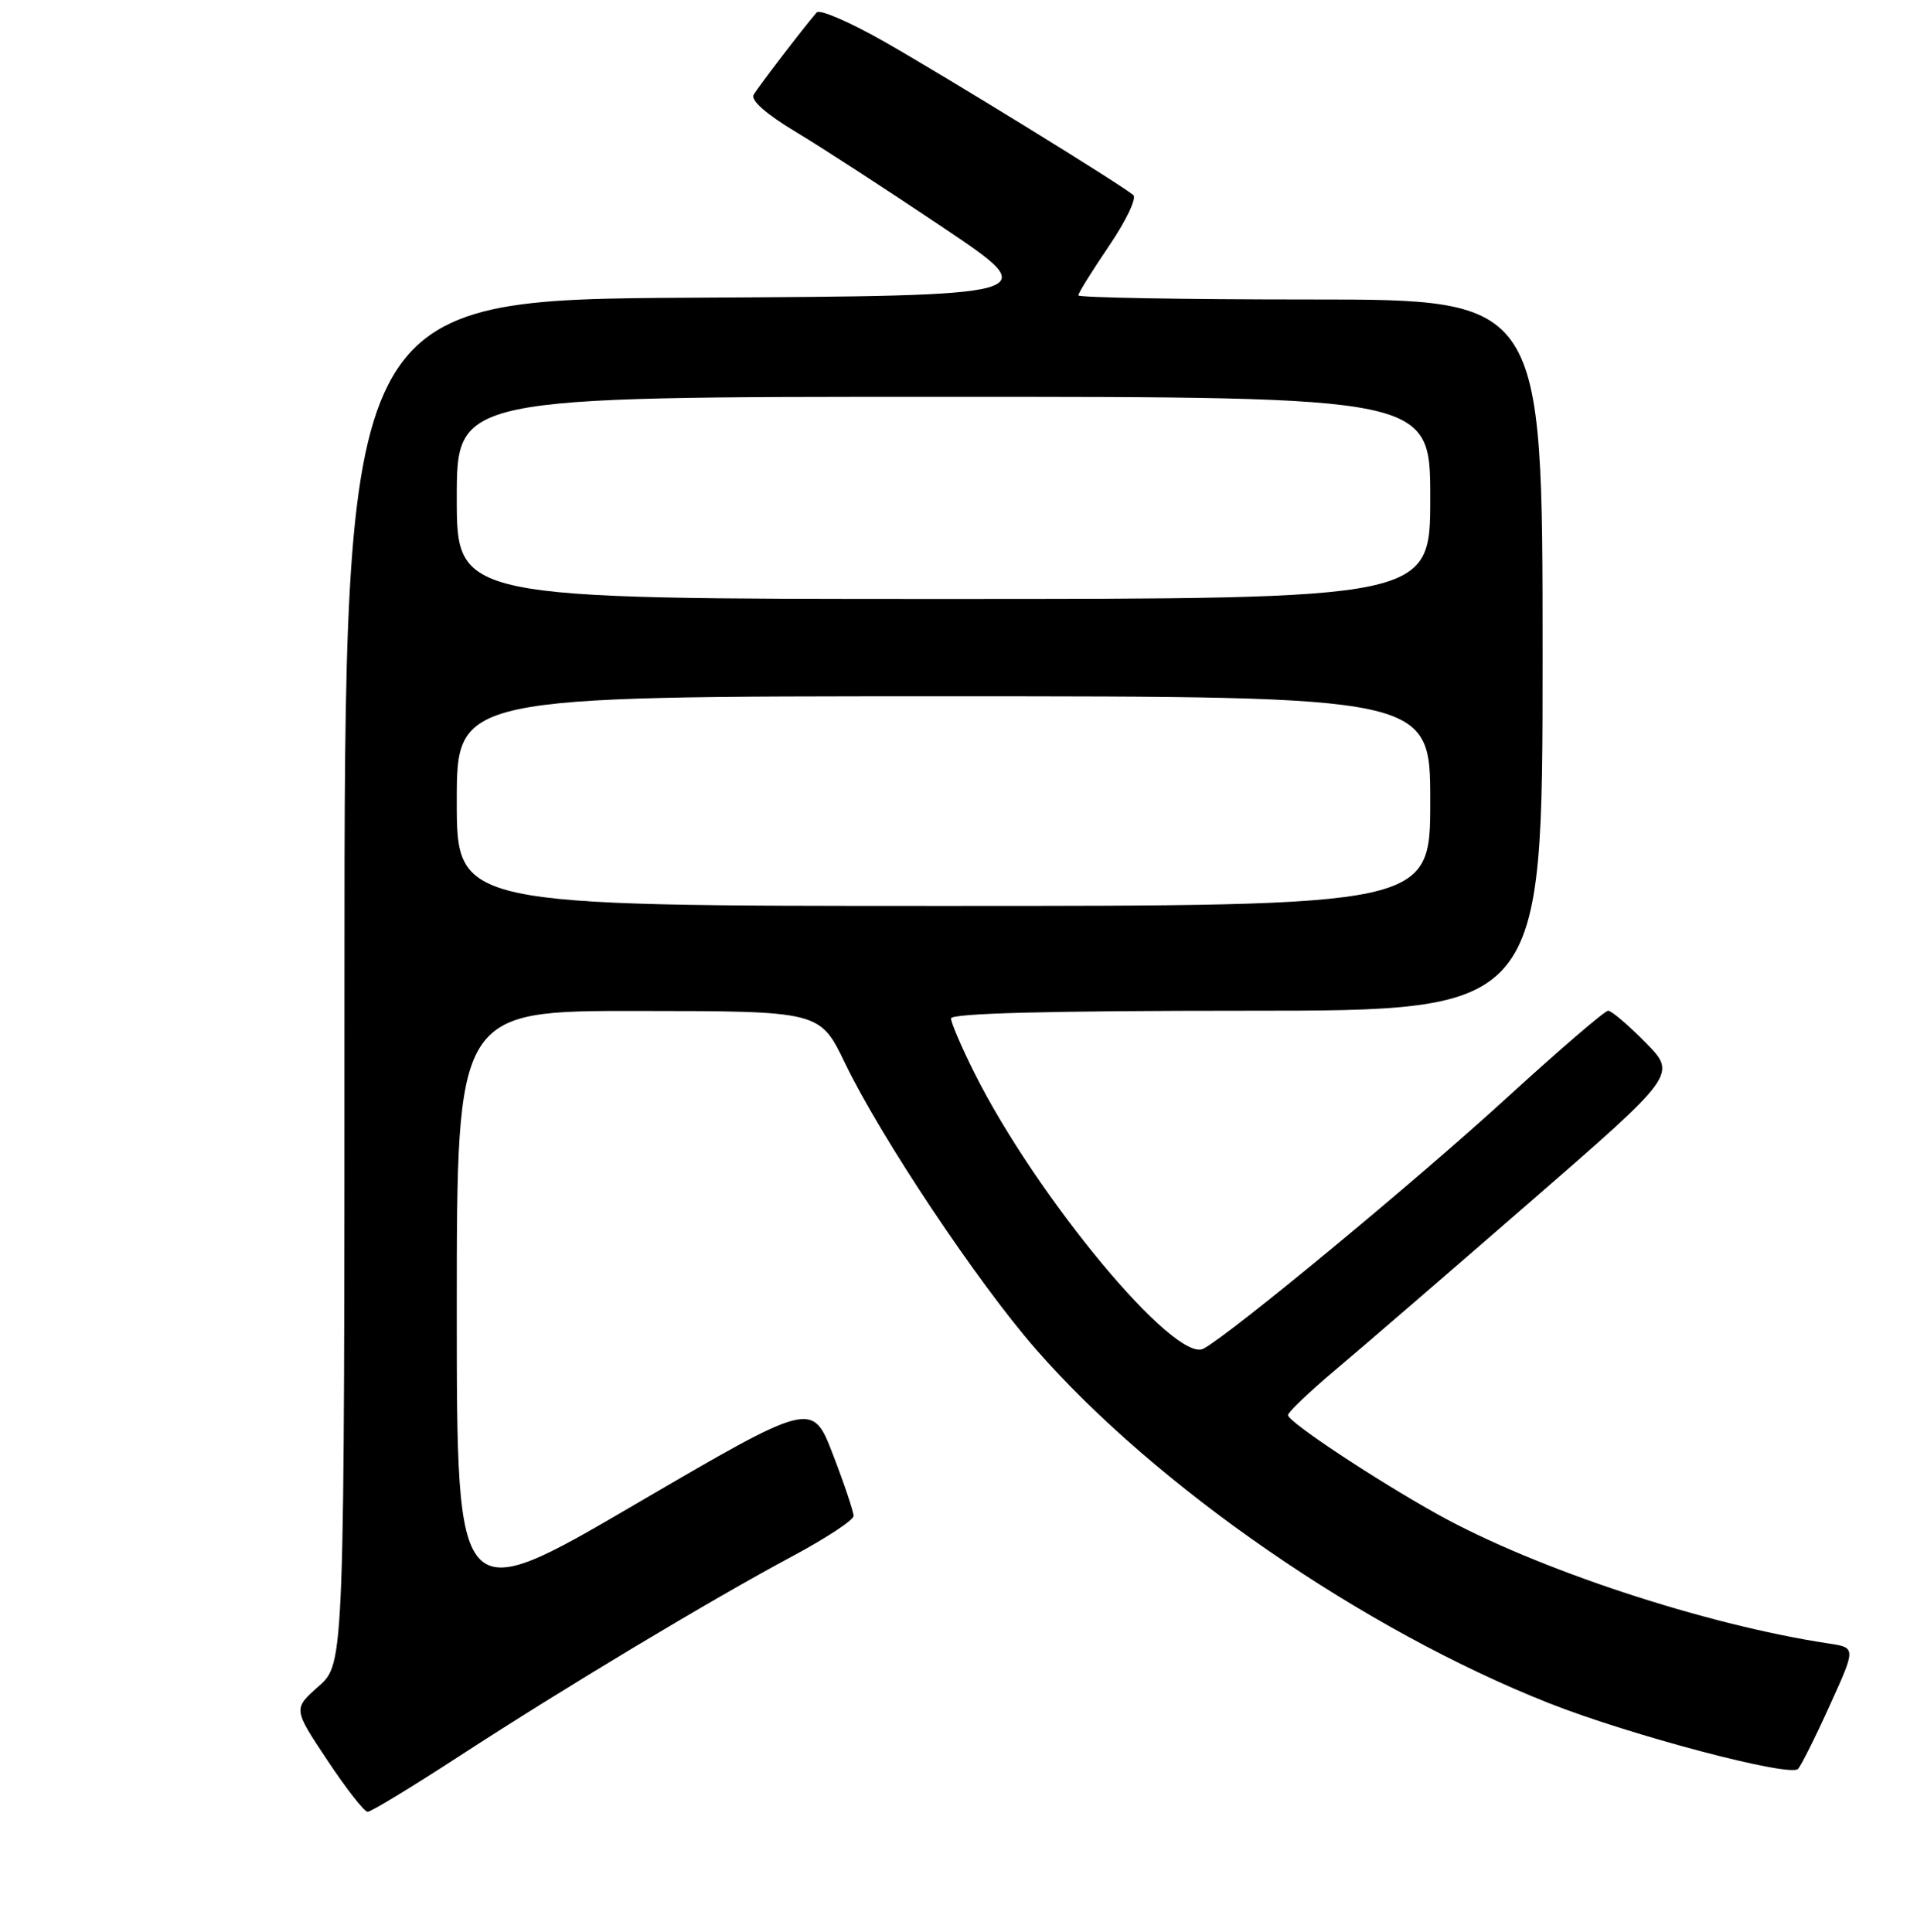 <?xml version="1.0" encoding="UTF-8" standalone="no"?>
<!DOCTYPE svg PUBLIC "-//W3C//DTD SVG 1.1//EN" "http://www.w3.org/Graphics/SVG/1.1/DTD/svg11.dtd" >
<svg xmlns="http://www.w3.org/2000/svg" xmlns:xlink="http://www.w3.org/1999/xlink" version="1.1" viewBox="0 0 256 258">
 <g >
 <path fill="currentColor"
d=" M 61.20 234.65 C 75.31 225.46 94.94 213.68 105.74 207.90 C 110.27 205.48 113.98 203.04 113.99 202.48 C 113.99 201.92 112.76 198.24 111.24 194.29 C 108.48 187.11 108.48 187.11 84.74 200.98 C 61.00 214.86 61.00 214.86 61.00 174.93 C 61.00 135.00 61.00 135.00 85.25 135.03 C 109.50 135.05 109.50 135.05 112.85 142.01 C 117.66 151.98 130.50 171.23 138.30 180.17 C 154.37 198.58 182.05 217.68 206.87 227.49 C 217.70 231.77 239.01 237.40 240.11 236.27 C 240.52 235.85 242.43 232.03 244.35 227.78 C 247.86 220.06 247.86 220.06 244.18 219.51 C 227.63 217.00 205.08 209.55 192.00 202.27 C 183.59 197.59 172.00 189.90 172.00 189.01 C 172.00 188.63 174.81 185.94 178.25 183.04 C 181.69 180.15 193.37 170.07 204.22 160.64 C 223.94 143.51 223.94 143.51 219.76 139.26 C 217.46 136.92 215.21 135.00 214.76 135.00 C 214.30 135.00 208.21 140.24 201.21 146.64 C 189.09 157.73 164.49 178.08 160.73 180.13 C 156.94 182.19 138.41 159.88 130.11 143.28 C 128.40 139.86 127.00 136.59 127.00 136.03 C 127.00 135.34 140.10 135.00 166.50 135.00 C 206.00 135.00 206.00 135.00 206.00 87.50 C 206.00 40.00 206.00 40.00 175.00 40.00 C 157.95 40.00 144.00 39.75 144.00 39.45 C 144.00 39.14 145.85 36.17 148.10 32.85 C 150.36 29.53 151.82 26.47 151.35 26.06 C 149.84 24.73 126.76 10.51 118.14 5.59 C 113.54 2.97 109.46 1.20 109.06 1.66 C 107.16 3.88 101.23 11.63 100.64 12.67 C 100.23 13.40 102.36 15.27 106.24 17.60 C 109.68 19.66 118.58 25.44 126.00 30.43 C 139.50 39.50 139.50 39.50 92.75 39.76 C 46.00 40.02 46.00 40.02 46.00 131.10 C 46.00 222.17 46.00 222.17 42.57 225.21 C 39.14 228.24 39.14 228.24 43.72 235.12 C 46.23 238.90 48.65 242.00 49.10 242.00 C 49.54 242.00 54.98 238.69 61.20 234.65 Z  M 61.00 107.00 C 61.00 93.00 61.00 93.00 126.00 93.00 C 191.00 93.00 191.00 93.00 191.00 107.00 C 191.00 121.00 191.00 121.00 126.00 121.00 C 61.00 121.00 61.00 121.00 61.00 107.00 Z  M 61.00 66.50 C 61.00 53.00 61.00 53.00 126.00 53.00 C 191.00 53.00 191.00 53.00 191.00 66.50 C 191.00 80.00 191.00 80.00 126.00 80.00 C 61.00 80.00 61.00 80.00 61.00 66.50 Z "/>
</g>
</svg>